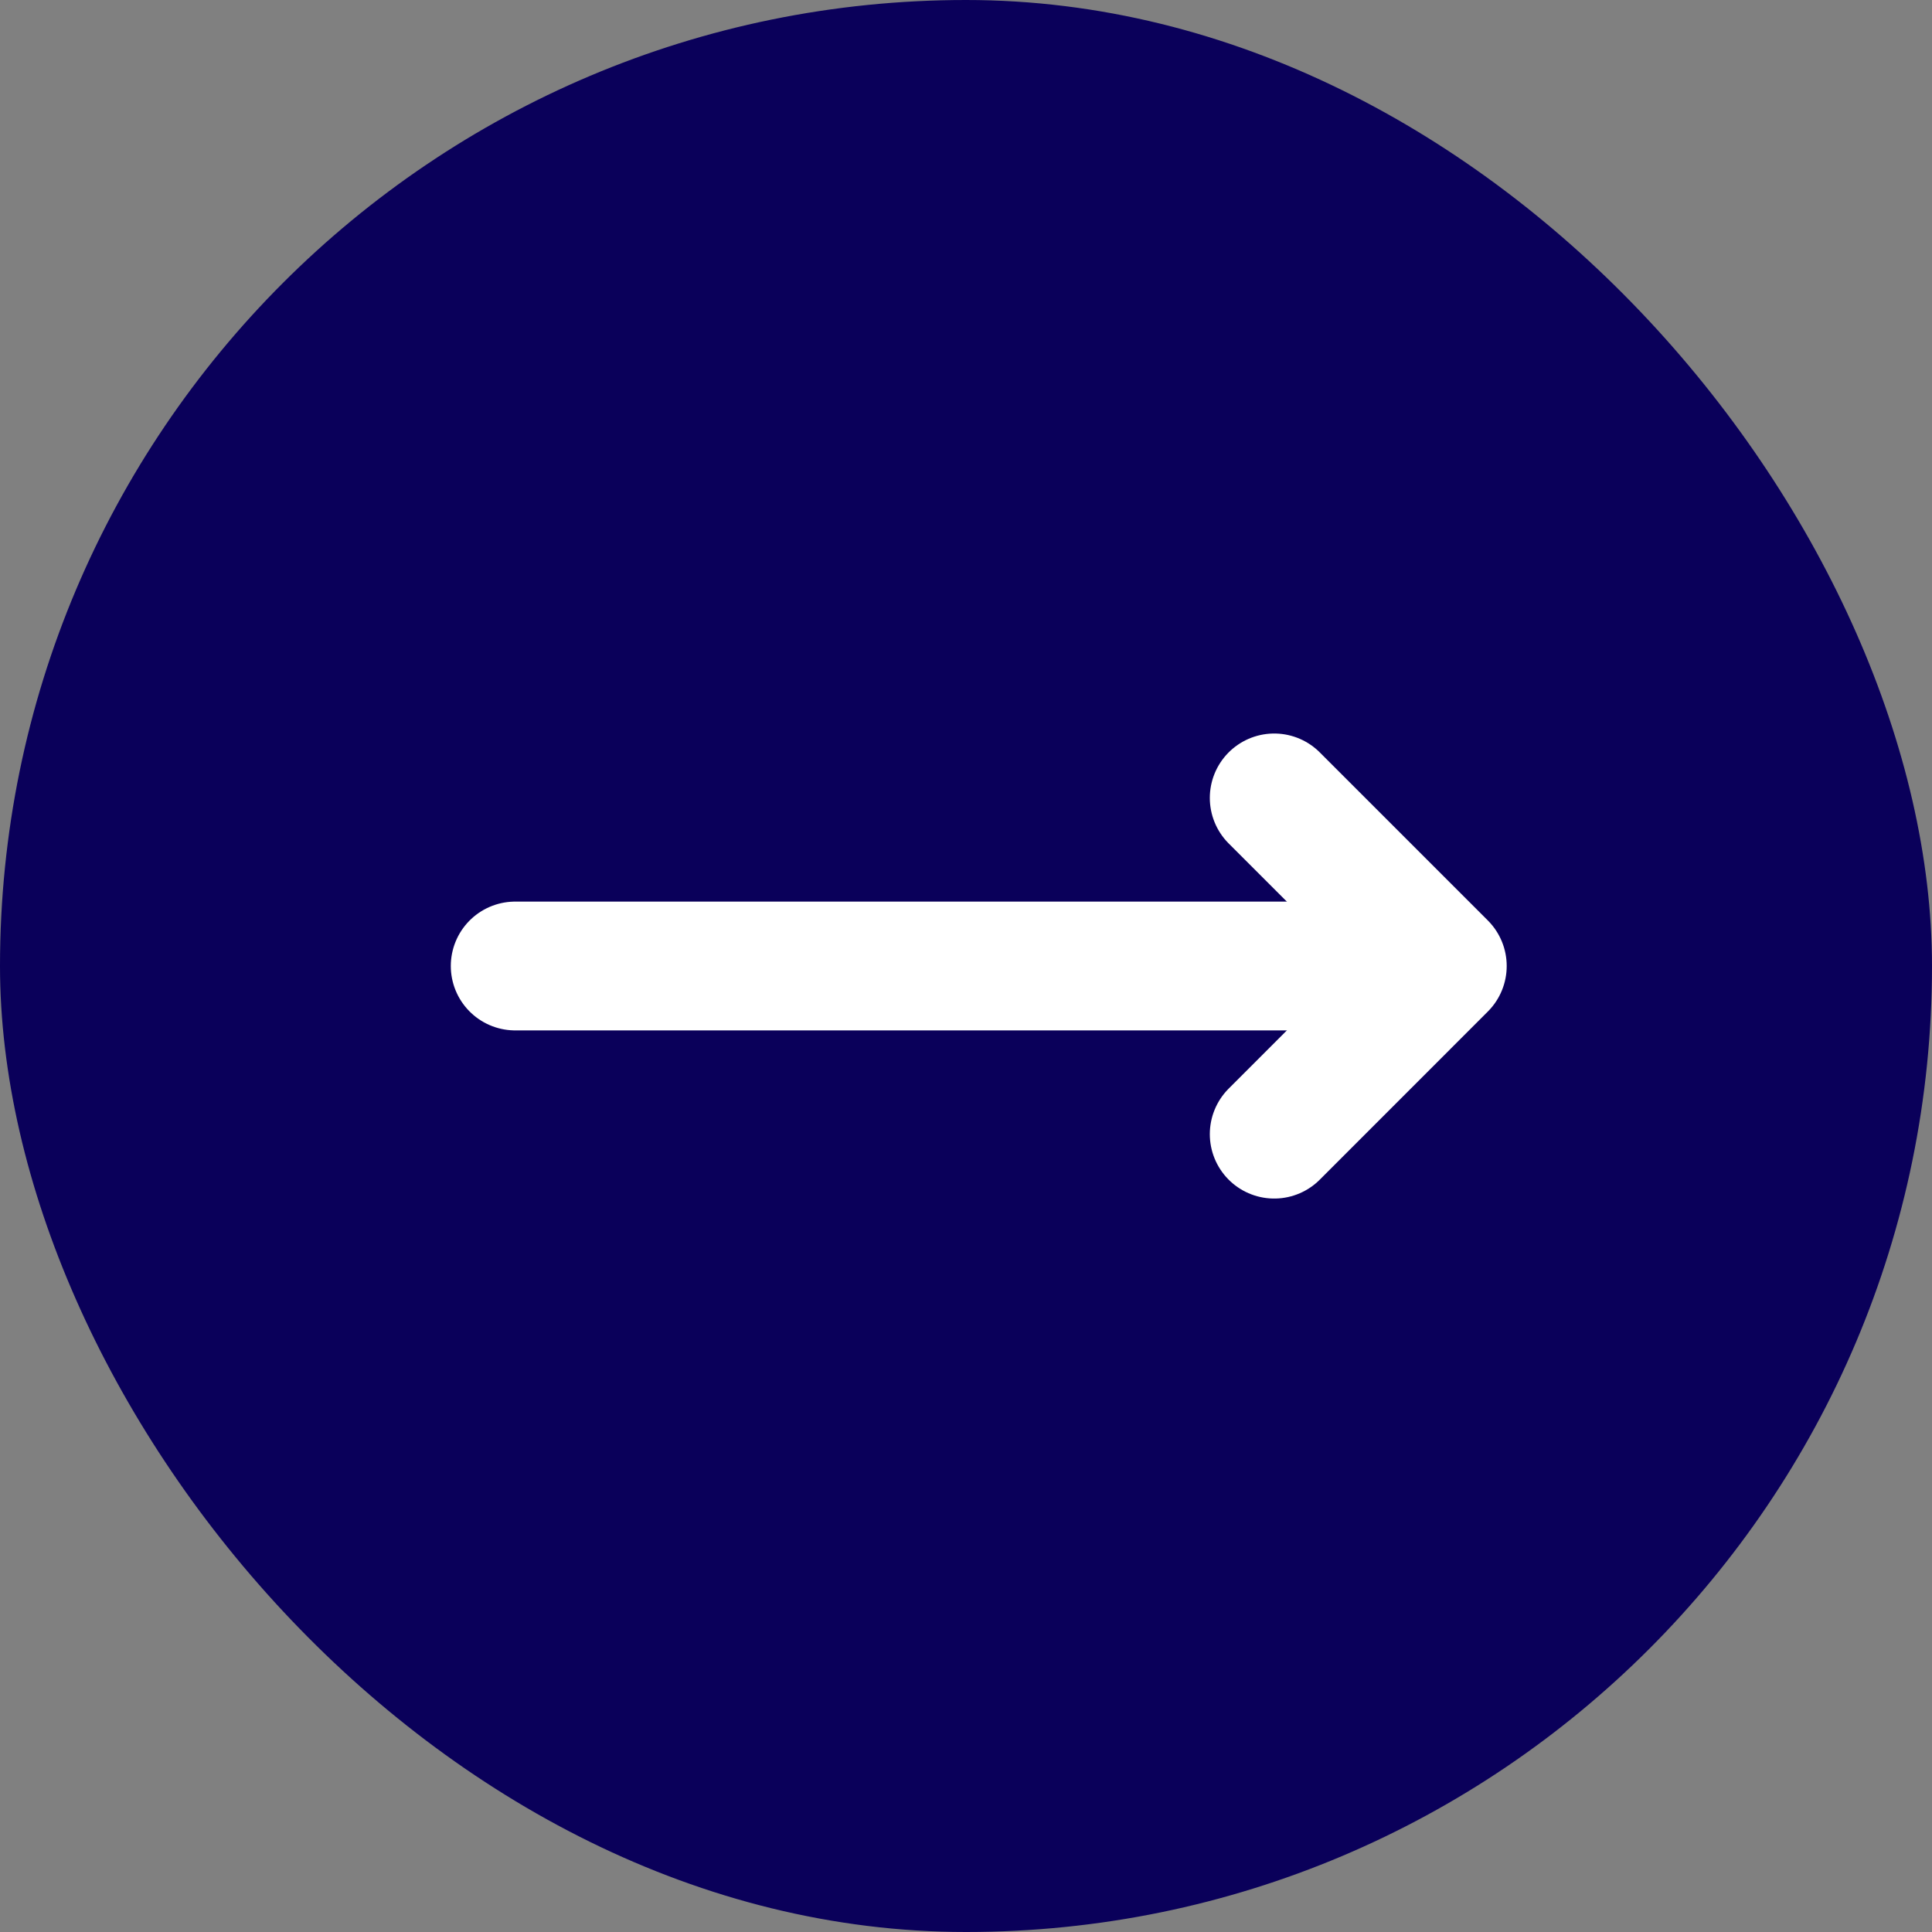 <svg xmlns="http://www.w3.org/2000/svg" width="30" height="30" viewBox="0 0 30 30">
  <rect x="0" y="0" width="30" height="30" fill="#808080" stroke="none"/>
  <g id="arrow02" transform="translate(-1150 -8524)">
    <rect id="長方形_3" data-name="長方形 3" width="30" height="30" rx="15" transform="translate(1150 8524)" fill="#0a005a"/>
    <g id="_137_arr_hoso" data-name="137_arr_hoso" transform="translate(1154.559 8528.559)">
      <rect id="長方形_40" data-name="長方形 40" width="20" height="20" transform="translate(0.441 0.441)" fill="none"/>
      <path id="パス_1" data-name="パス 1" d="M35,18l2.61,2.61L35,23.221" transform="translate(-19.773 -10.169)" fill="none" stroke="#fff" stroke-linecap="round" stroke-linejoin="round" stroke-width="2"/>
      <line id="線_1" data-name="線 1" x2="14" transform="translate(3.441 10.441)" fill="none" stroke="#fff" stroke-linecap="round" stroke-linejoin="round" stroke-width="2"/>
    </g>
  </g>
</svg>
